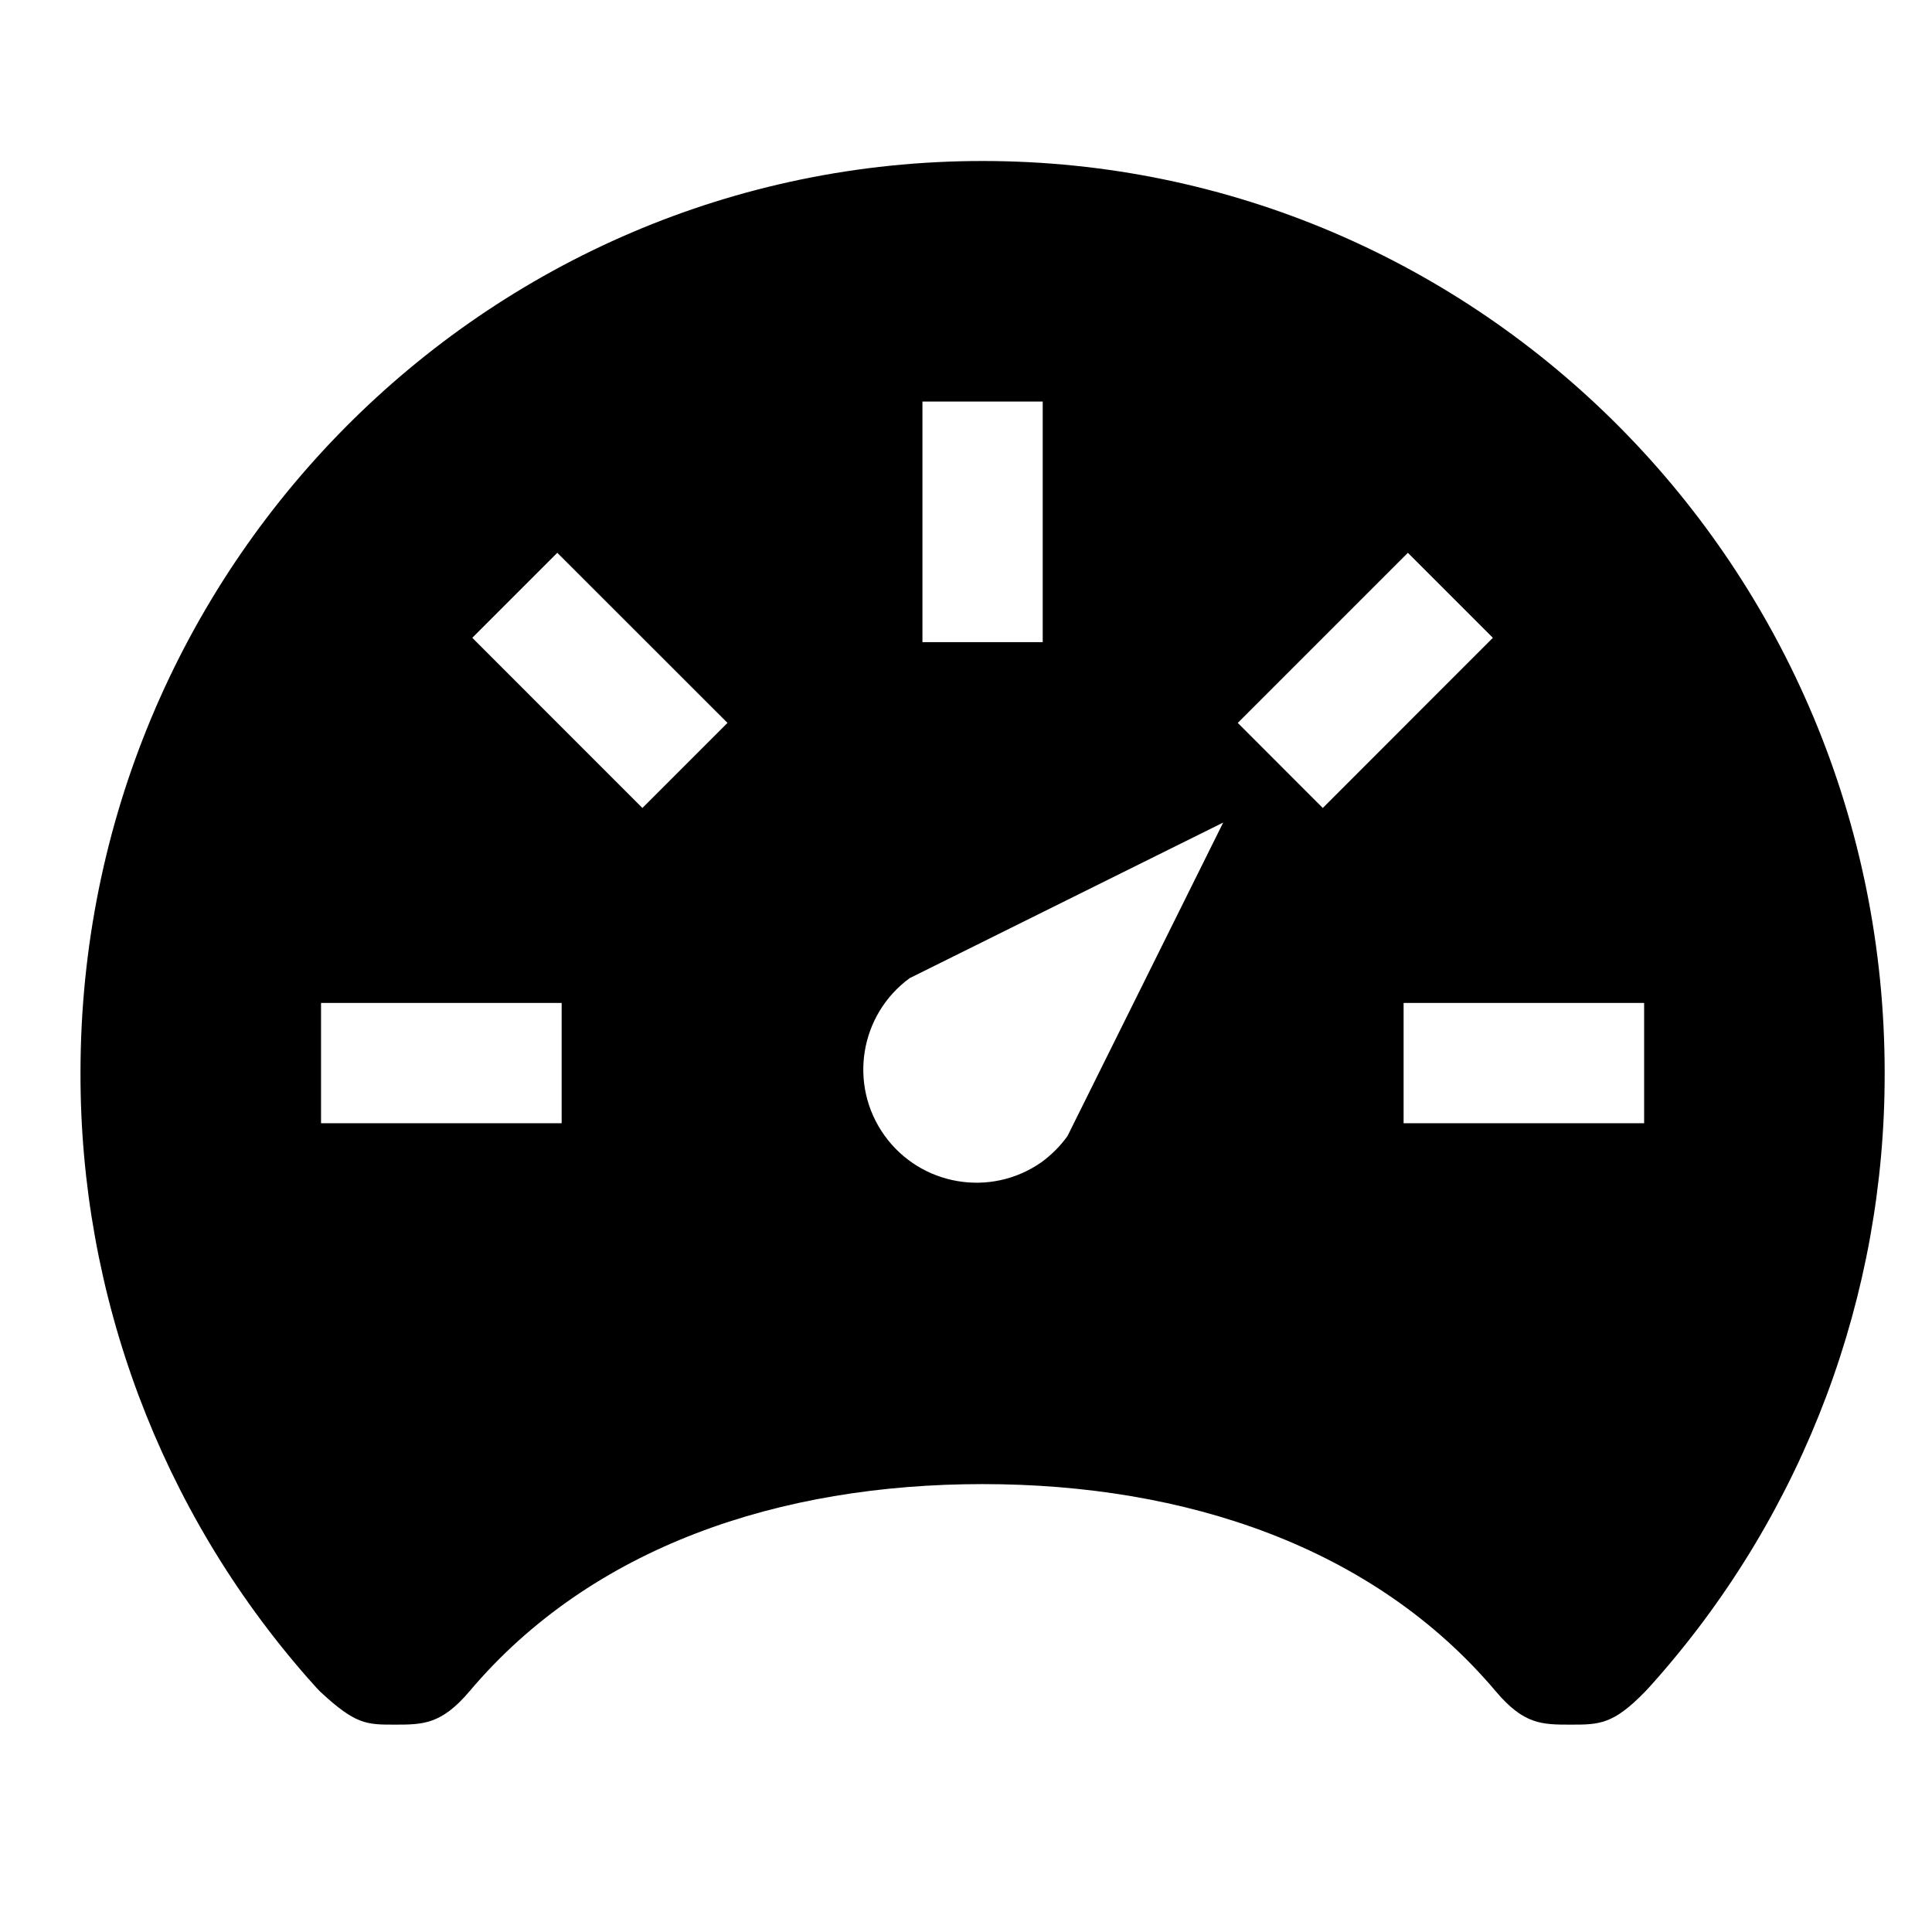 <?xml version="1.0" encoding="UTF-8"?>
<svg width="24px" height="24px" viewBox="0 0 24 24" version="1.1" xmlns="http://www.w3.org/2000/svg" xmlns:xlink="http://www.w3.org/1999/xlink">
    <title>99. Icons/Sharp/speedometer</title>
    <defs>
        <filter id="filter-1">
            <feColorMatrix in="SourceGraphic" type="matrix" values="0 0 0 0 1 0 0 0 0 0.388 0 0 0 0 0 0 0 0 1 0"></feColorMatrix>
        </filter>
    </defs>
    <g id="99.-Icons/Sharp/speedometer" stroke="none" stroke-width="1" fill="none" fill-rule="evenodd">
        <g filter="url(#filter-1)" id="speedometer-sharp">
            <g transform="translate(1, 2)">
                <path d="M11.206,0 C5.018,0 -2.55737885e-05,5.068 -2.55737885e-05,11.326 C-0.006,14.089 0.995,16.759 2.816,18.837 C2.872,18.898 2.922,18.959 2.977,19.014 C3.418,19.424 3.552,19.424 3.902,19.424 C4.252,19.424 4.482,19.424 4.833,19.009 C6.35,17.213 8.685,16.436 11.206,16.436 C13.728,16.436 16.066,17.216 17.58,19.009 C17.93,19.424 18.155,19.424 18.51,19.424 C18.866,19.424 19.038,19.424 19.436,19.014 C19.493,18.956 19.541,18.898 19.596,18.837 C21.417,16.759 22.418,14.089 22.412,11.326 C22.412,5.068 17.395,0 11.206,0 Z M10.459,2.988 L11.953,2.988 L11.953,5.977 L10.459,5.977 L10.459,2.988 Z M5.977,11.953 L2.988,11.953 L2.988,10.459 L5.977,10.459 L5.977,11.953 Z M6.98,8.037 L4.867,5.923 L5.923,4.867 L8.037,6.98 L6.98,8.037 Z M12.261,12.112 C12.171,12.238 12.06,12.348 11.935,12.439 C11.303,12.88 10.434,12.73 9.986,12.103 C9.538,11.476 9.679,10.606 10.3,10.151 L14.195,8.218 L12.261,12.112 Z M14.376,6.98 L16.489,4.867 L17.545,5.923 L15.432,8.037 L14.376,6.98 Z M19.424,11.953 L16.436,11.953 L16.436,10.459 L19.424,10.459 L19.424,11.953 Z" id="Shape" fill="#000000" fill-rule="nonzero"></path>
            </g>
        </g>
    </g>
</svg>